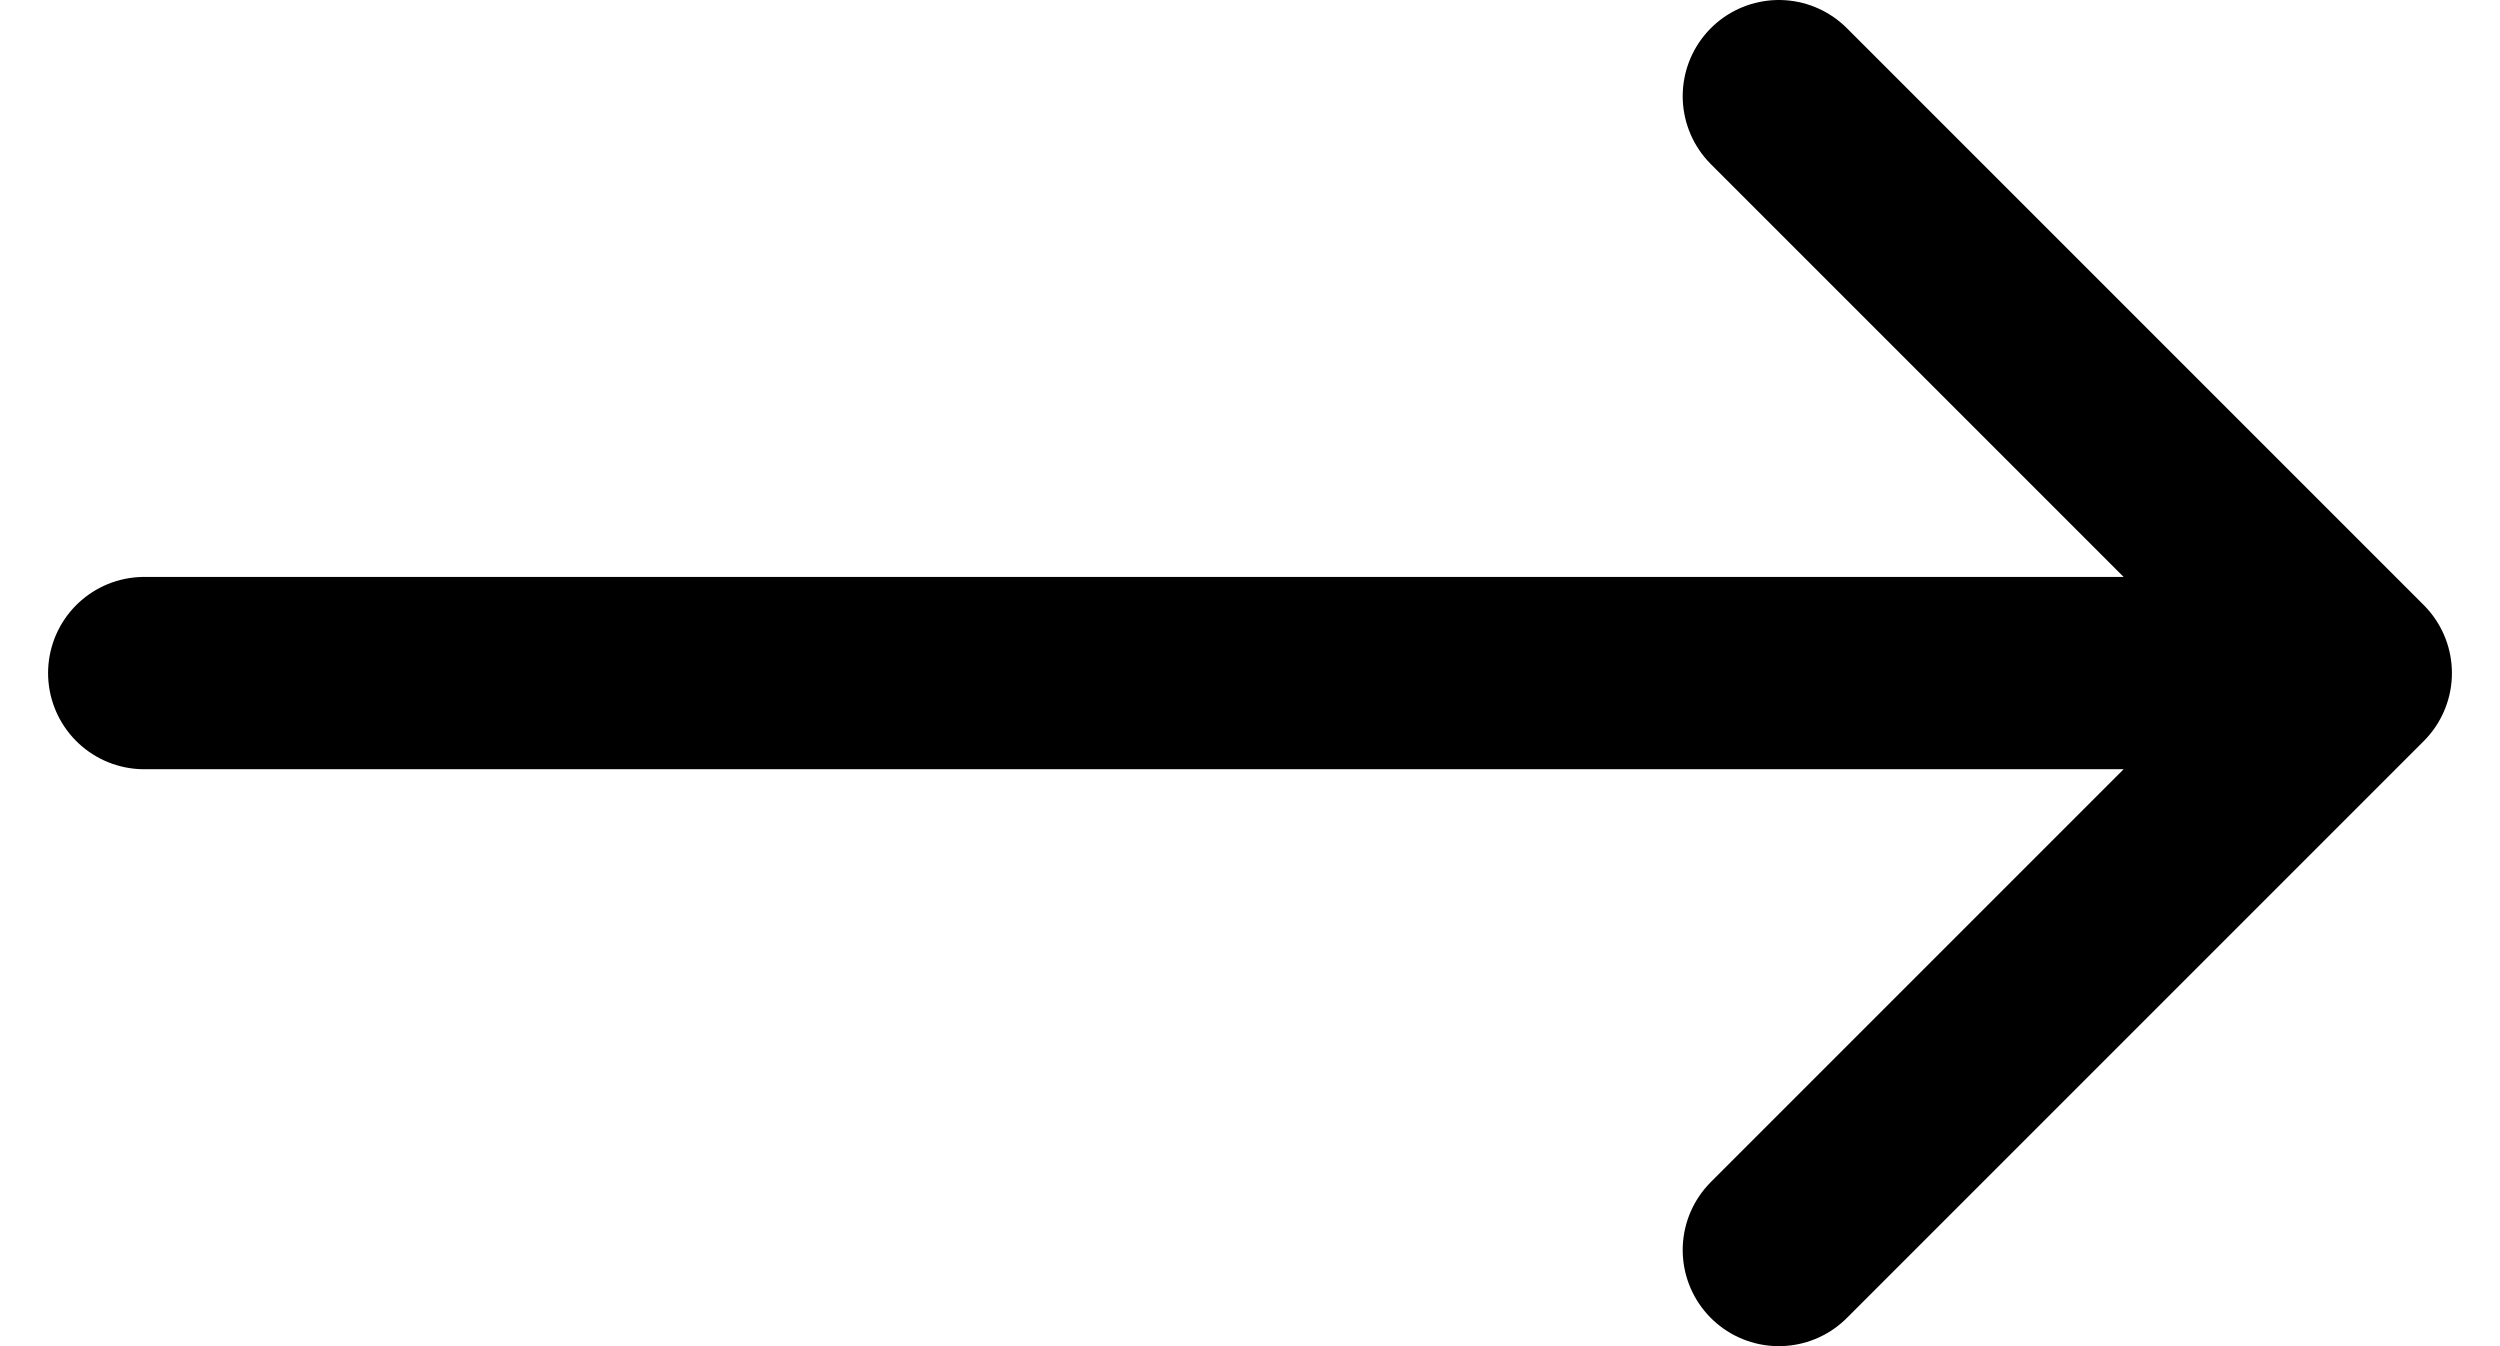 <svg width="26" height="14" viewBox="0 0 26 14" fill="none" xmlns="http://www.w3.org/2000/svg">
<path d="M24.5 7H1.5M24.5 7L18.5 13M24.5 7L18.5 1" stroke="black" stroke-width="2" stroke-linecap="round"/>
</svg>
